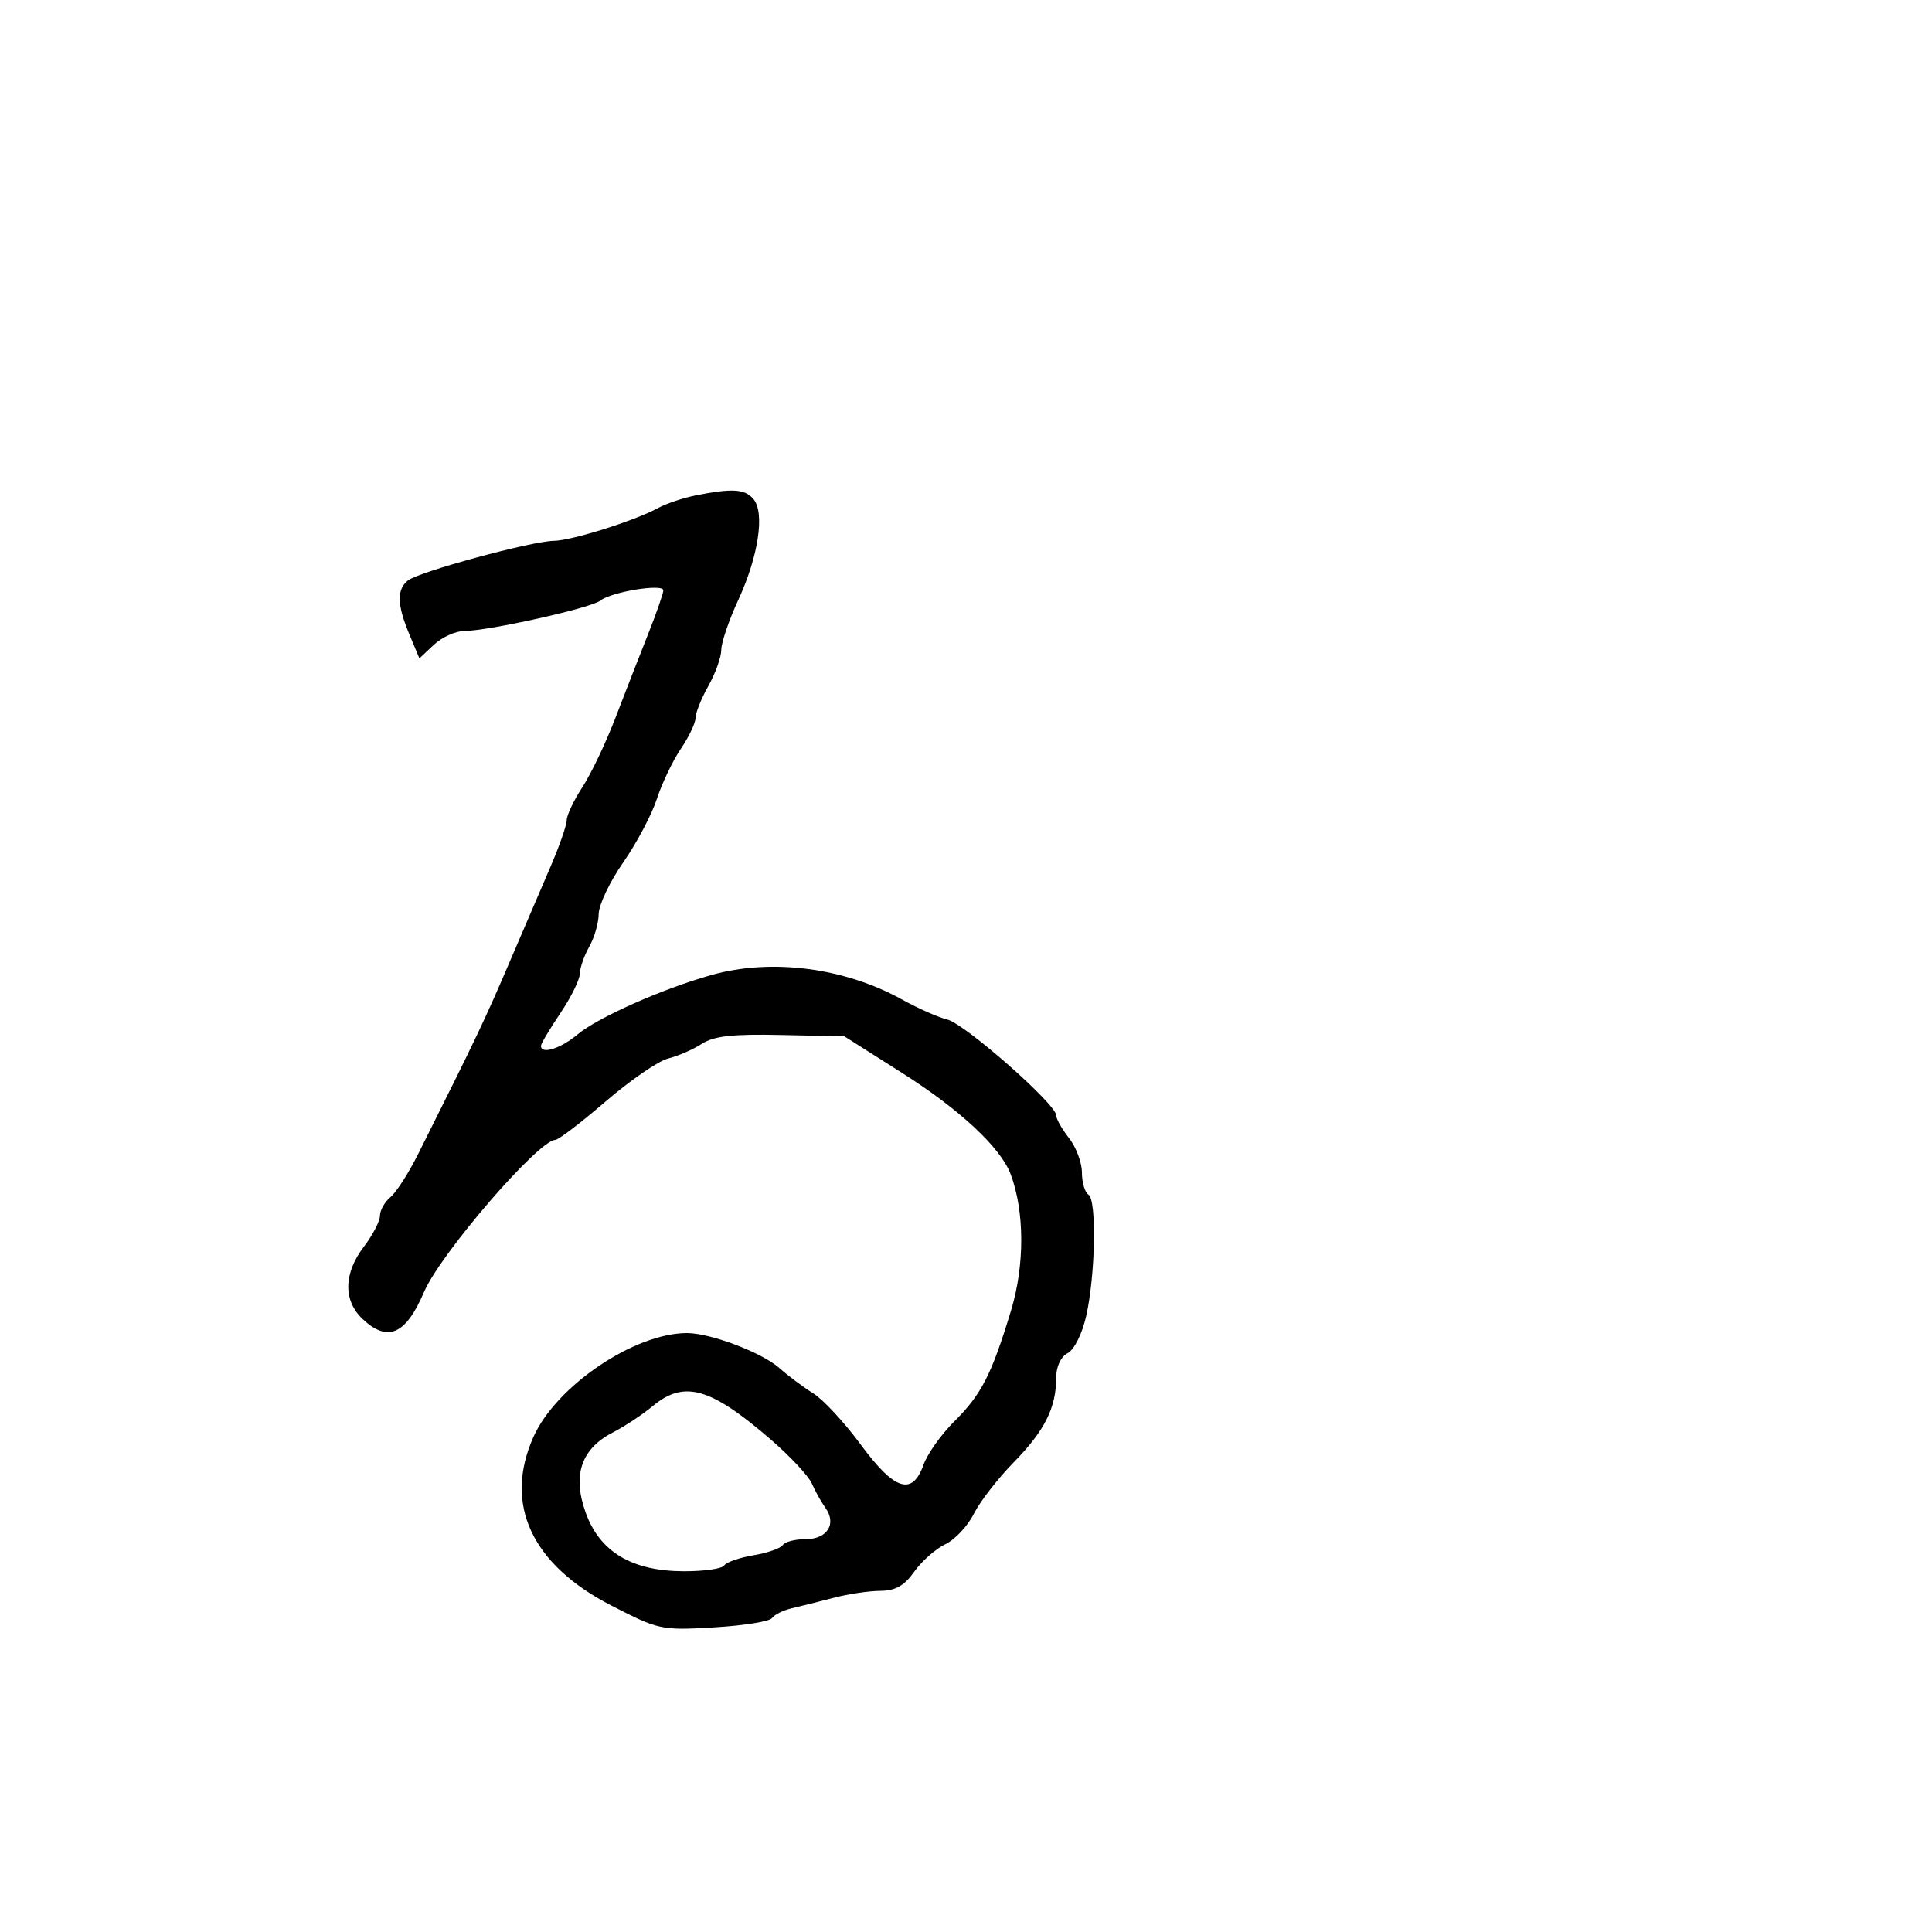 <svg xmlns="http://www.w3.org/2000/svg" width="300" height="300" viewBox="0 0 300 300" version="1.1">
	<path d="M 108 76.930 C 106.075 77.315, 103.452 78.198, 102.172 78.892 C 98.504 80.881, 88.750 83.948, 86 83.978 C 82.551 84.015, 64.933 88.811, 63.317 90.152 C 61.586 91.589, 61.654 93.929, 63.562 98.494 L 65.124 102.232 67.376 100.116 C 68.615 98.952, 70.725 97.992, 72.064 97.983 C 75.904 97.956, 91.800 94.408, 93.218 93.262 C 94.898 91.904, 102.999 90.580, 103.003 91.662 C 103.004 92.123, 101.933 95.200, 100.622 98.500 C 99.311 101.800, 97.029 107.650, 95.552 111.500 C 94.075 115.350, 91.772 120.178, 90.433 122.229 C 89.095 124.279, 88 126.586, 88 127.354 C 88 128.122, 86.860 131.395, 85.466 134.626 C 82.776 140.863, 81.692 143.388, 79.294 149 C 75.295 158.362, 74.133 160.805, 64.876 179.302 C 63.433 182.186, 61.520 185.153, 60.626 185.895 C 59.732 186.638, 59 187.935, 59 188.778 C 59 189.621, 57.875 191.786, 56.500 193.589 C 53.345 197.726, 53.275 201.970, 56.314 204.826 C 60.205 208.480, 63.013 207.244, 65.839 200.632 C 68.386 194.673, 83.637 177, 86.233 177 C 86.715 177, 90.237 174.308, 94.059 171.018 C 97.882 167.728, 102.245 164.731, 103.755 164.360 C 105.265 163.988, 107.609 162.967, 108.965 162.092 C 110.862 160.867, 113.697 160.549, 121.273 160.712 L 131.117 160.923 140.061 166.593 C 149.018 172.271, 155.362 178.182, 156.921 182.302 C 159.103 188.069, 159.132 196.445, 156.993 203.500 C 153.984 213.428, 152.386 216.552, 148.191 220.708 C 146.161 222.720, 144.010 225.745, 143.411 227.433 C 141.669 232.337, 138.906 231.450, 133.640 224.297 C 131.128 220.886, 127.820 217.316, 126.287 216.365 C 124.754 215.414, 122.375 213.637, 121 212.416 C 118.300 210.018, 110.320 207, 106.680 207 C 98.519 207, 86.382 215.198, 82.844 223.100 C 78.164 233.553, 82.514 242.944, 95 249.345 C 102.321 253.098, 102.699 253.177, 110.878 252.697 C 115.485 252.427, 119.535 251.776, 119.878 251.252 C 120.220 250.727, 121.625 250.037, 123 249.719 C 124.375 249.400, 127.300 248.669, 129.500 248.093 C 131.700 247.518, 134.932 247.037, 136.682 247.024 C 139.053 247.006, 140.402 246.244, 141.976 244.033 C 143.138 242.402, 145.306 240.489, 146.794 239.782 C 148.282 239.076, 150.269 236.957, 151.209 235.075 C 152.149 233.192, 154.936 229.592, 157.402 227.076 C 162.202 222.178, 164 218.606, 164 213.970 C 164 212.206, 164.702 210.695, 165.791 210.112 C 166.820 209.561, 168.045 207.098, 168.668 204.326 C 170.093 197.983, 170.311 186.311, 169.019 185.512 C 168.459 185.165, 168 183.619, 168 182.076 C 168 180.532, 167.100 178.126, 166 176.727 C 164.900 175.329, 164 173.735, 164 173.186 C 164 171.458, 149.848 159, 147.111 158.318 C 145.675 157.961, 142.553 156.584, 140.174 155.260 C 131.179 150.251, 119.803 148.772, 110.468 151.397 C 102.871 153.534, 92.821 157.997, 89.673 160.633 C 87.040 162.838, 84 163.782, 84 162.395 C 84 162.062, 85.350 159.790, 87 157.345 C 88.650 154.900, 90.016 152.135, 90.035 151.200 C 90.055 150.265, 90.714 148.375, 91.500 147 C 92.286 145.625, 92.945 143.337, 92.965 141.916 C 92.984 140.494, 94.698 136.894, 96.773 133.916 C 98.848 130.937, 101.198 126.503, 101.995 124.062 C 102.792 121.622, 104.469 118.114, 105.722 116.268 C 106.975 114.422, 108 112.270, 108 111.486 C 108 110.702, 108.900 108.458, 110 106.500 C 111.100 104.542, 112 102.024, 112 100.906 C 112 99.787, 113.183 96.313, 114.628 93.186 C 117.763 86.405, 118.787 79.653, 117.007 77.508 C 115.684 75.915, 113.710 75.788, 108 76.930 M 101.327 218.359 C 99.772 219.657, 97.004 221.486, 95.175 222.424 C 90.250 224.950, 88.854 229.045, 90.936 234.862 C 93.125 240.981, 98.107 243.960, 106.191 243.984 C 109.321 243.993, 112.136 243.589, 112.446 243.087 C 112.757 242.585, 114.806 241.871, 117 241.500 C 119.194 241.129, 121.243 240.415, 121.554 239.913 C 121.864 239.411, 123.456 239, 125.090 239 C 128.470 239, 129.962 236.623, 128.157 234.114 C 127.518 233.226, 126.578 231.540, 126.067 230.368 C 125.557 229.195, 122.694 226.124, 119.706 223.545 C 110.292 215.418, 106.226 214.270, 101.327 218.359" stroke="none" fill="black" fill-rule="evenodd"/>
</svg>